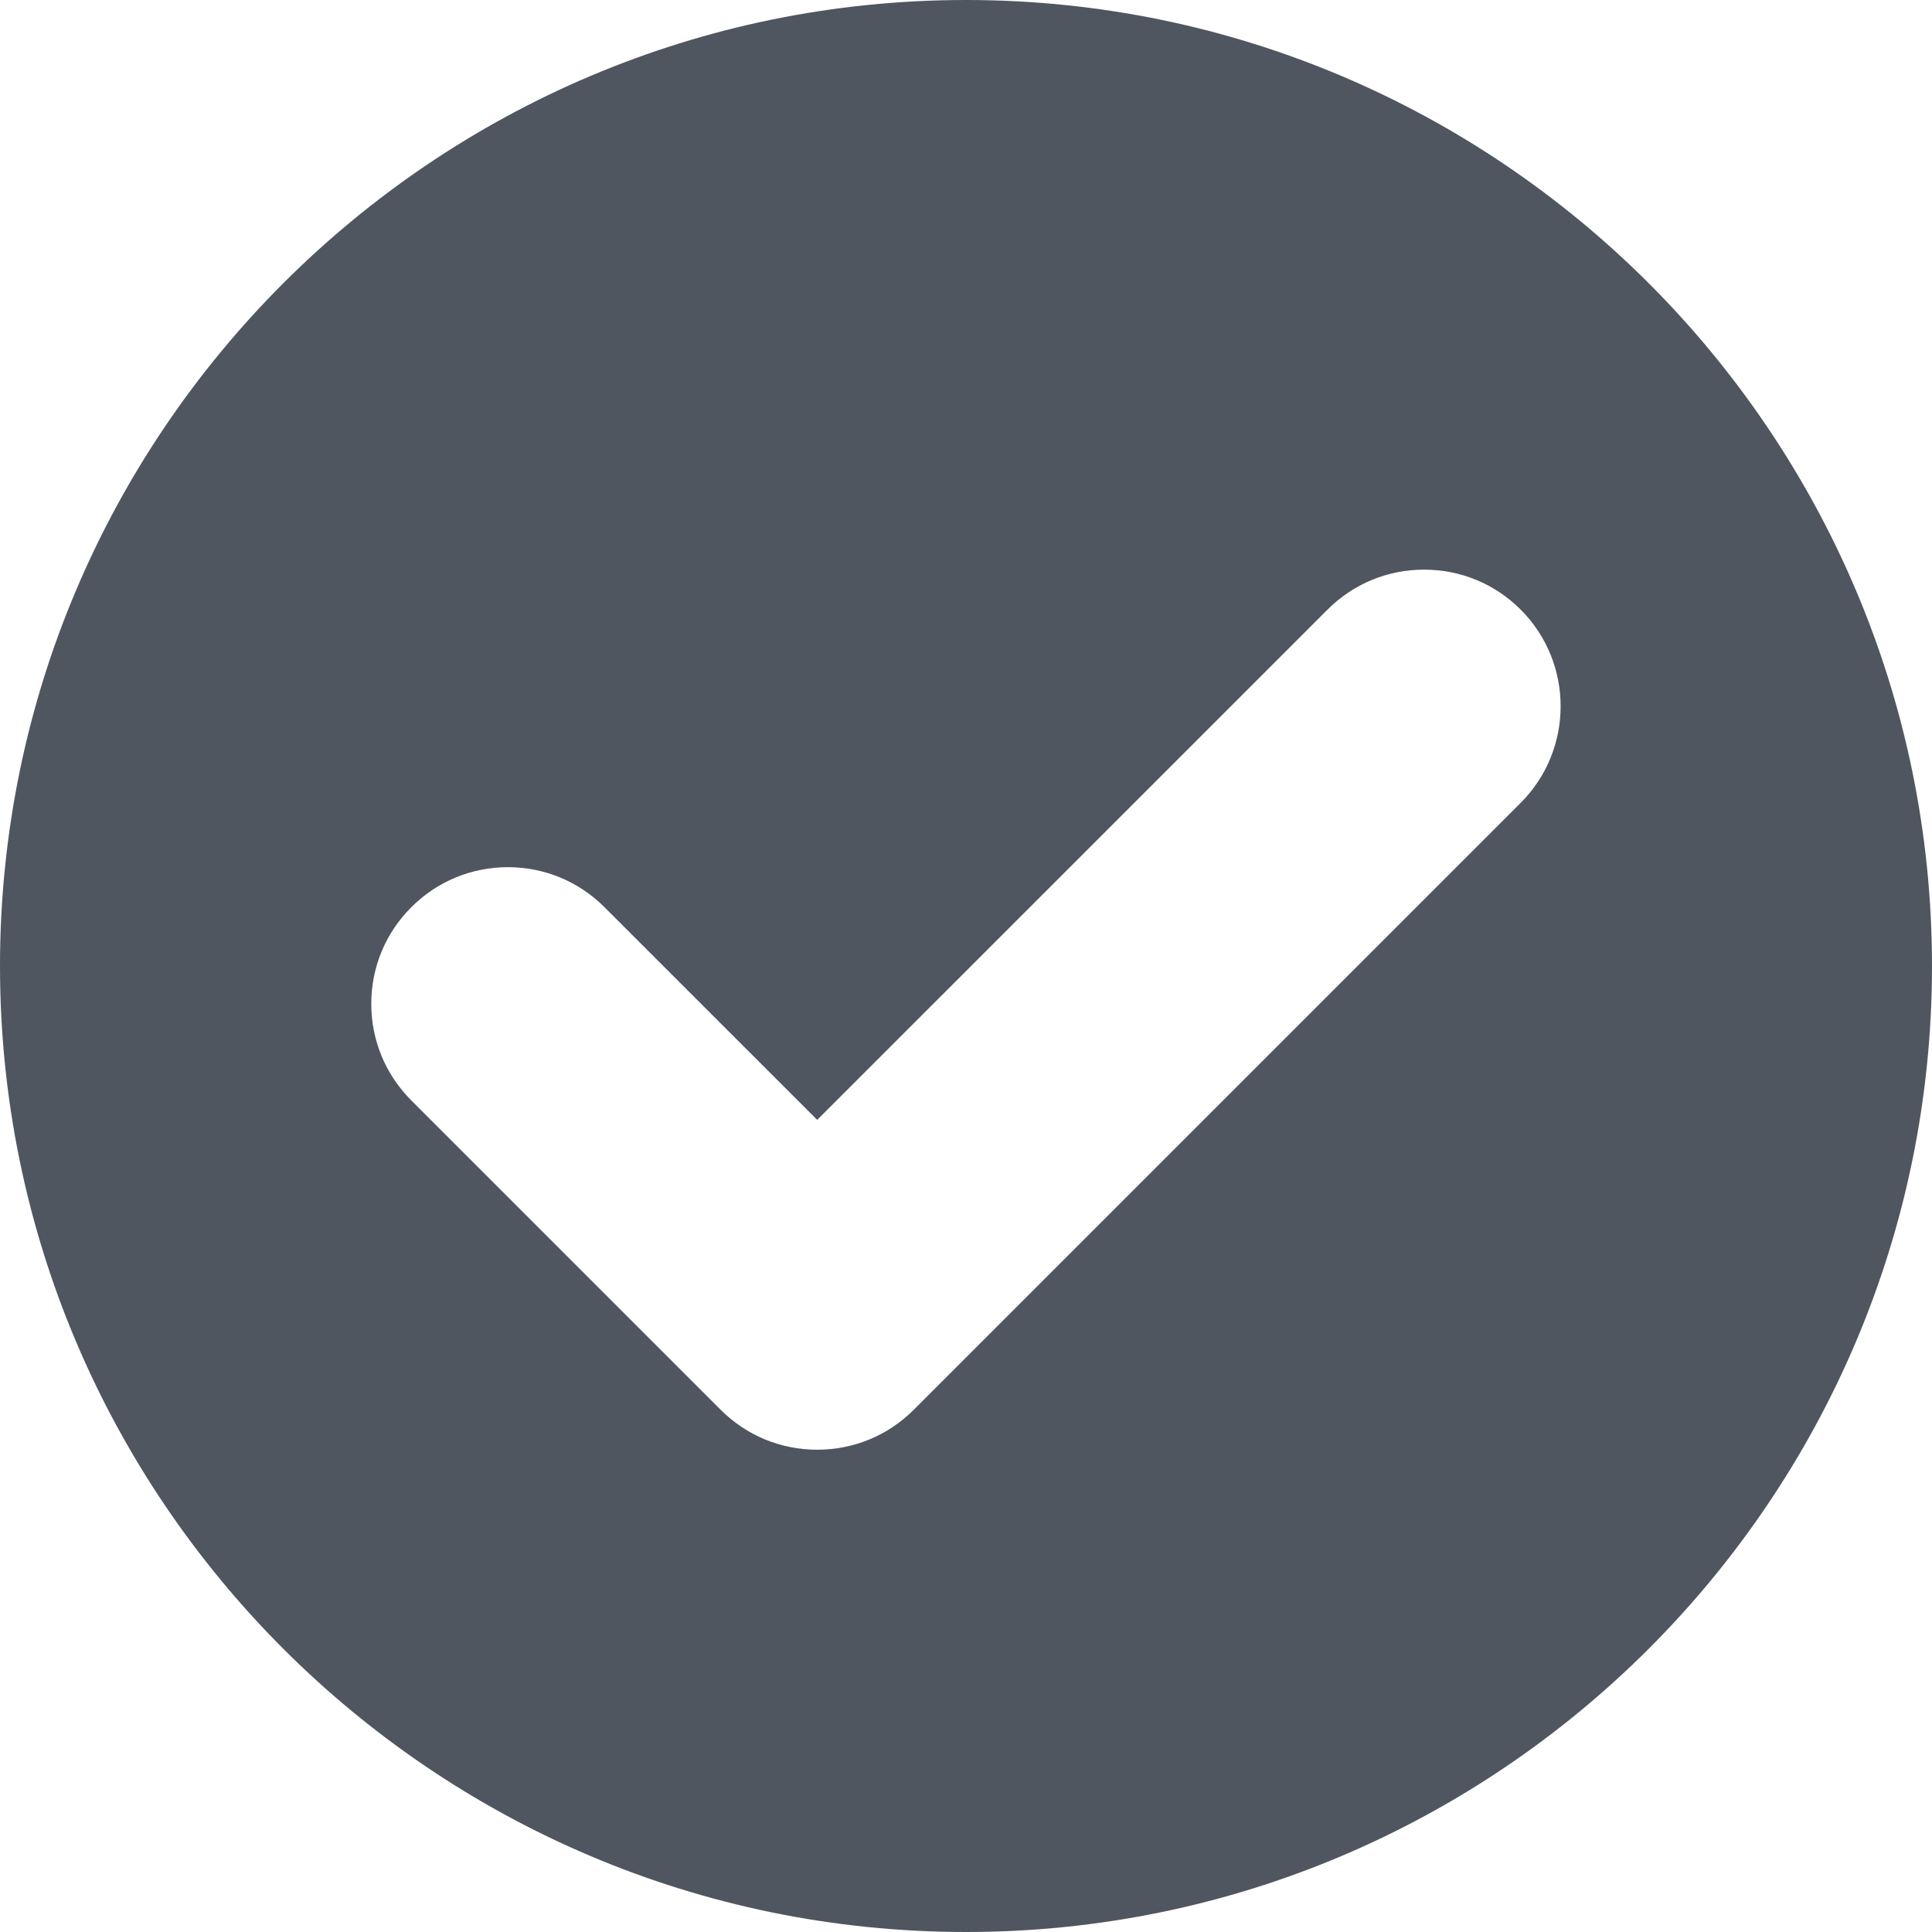 <?xml version="1.0" encoding="utf-8"?>
<!-- Generator: Adobe Illustrator 27.0.0, SVG Export Plug-In . SVG Version: 6.00 Build 0)  -->
<svg version="1.1" xmlns="http://www.w3.org/2000/svg" xmlns:xlink="http://www.w3.org/1999/xlink" x="0px" y="0px"
	viewBox="0 0 512 512" style="enable-background:new 0 0 512 512;" xml:space="preserve">
<g id="ICONOS">
</g>
<g id="REGLAS_Y_TAMAÑOS">
	<path style="fill:#4F565F;" d="M256,0C114.84,0,0,114.84,0,256s114.84,256,256,256s256-114.84,256-256S397.16,0,256,0z M403,212.76
		L242.17,373.59c-6.84,6.84-15.93,10.6-25.6,10.6s-18.76-3.76-25.6-10.6L109,291.62c-6.84-6.84-10.61-15.93-10.61-25.6
		c0-9.67,3.77-18.76,10.61-25.6c6.84-6.84,15.93-10.61,25.6-10.61c9.67,0,18.76,3.77,25.6,10.61l56.37,56.36L351.8,161.56
		c6.84-6.84,15.93-10.6,25.6-10.6c9.67,0,18.76,3.76,25.6,10.6C417.11,175.68,417.11,198.64,403,212.76z"/>
</g>
</svg>
